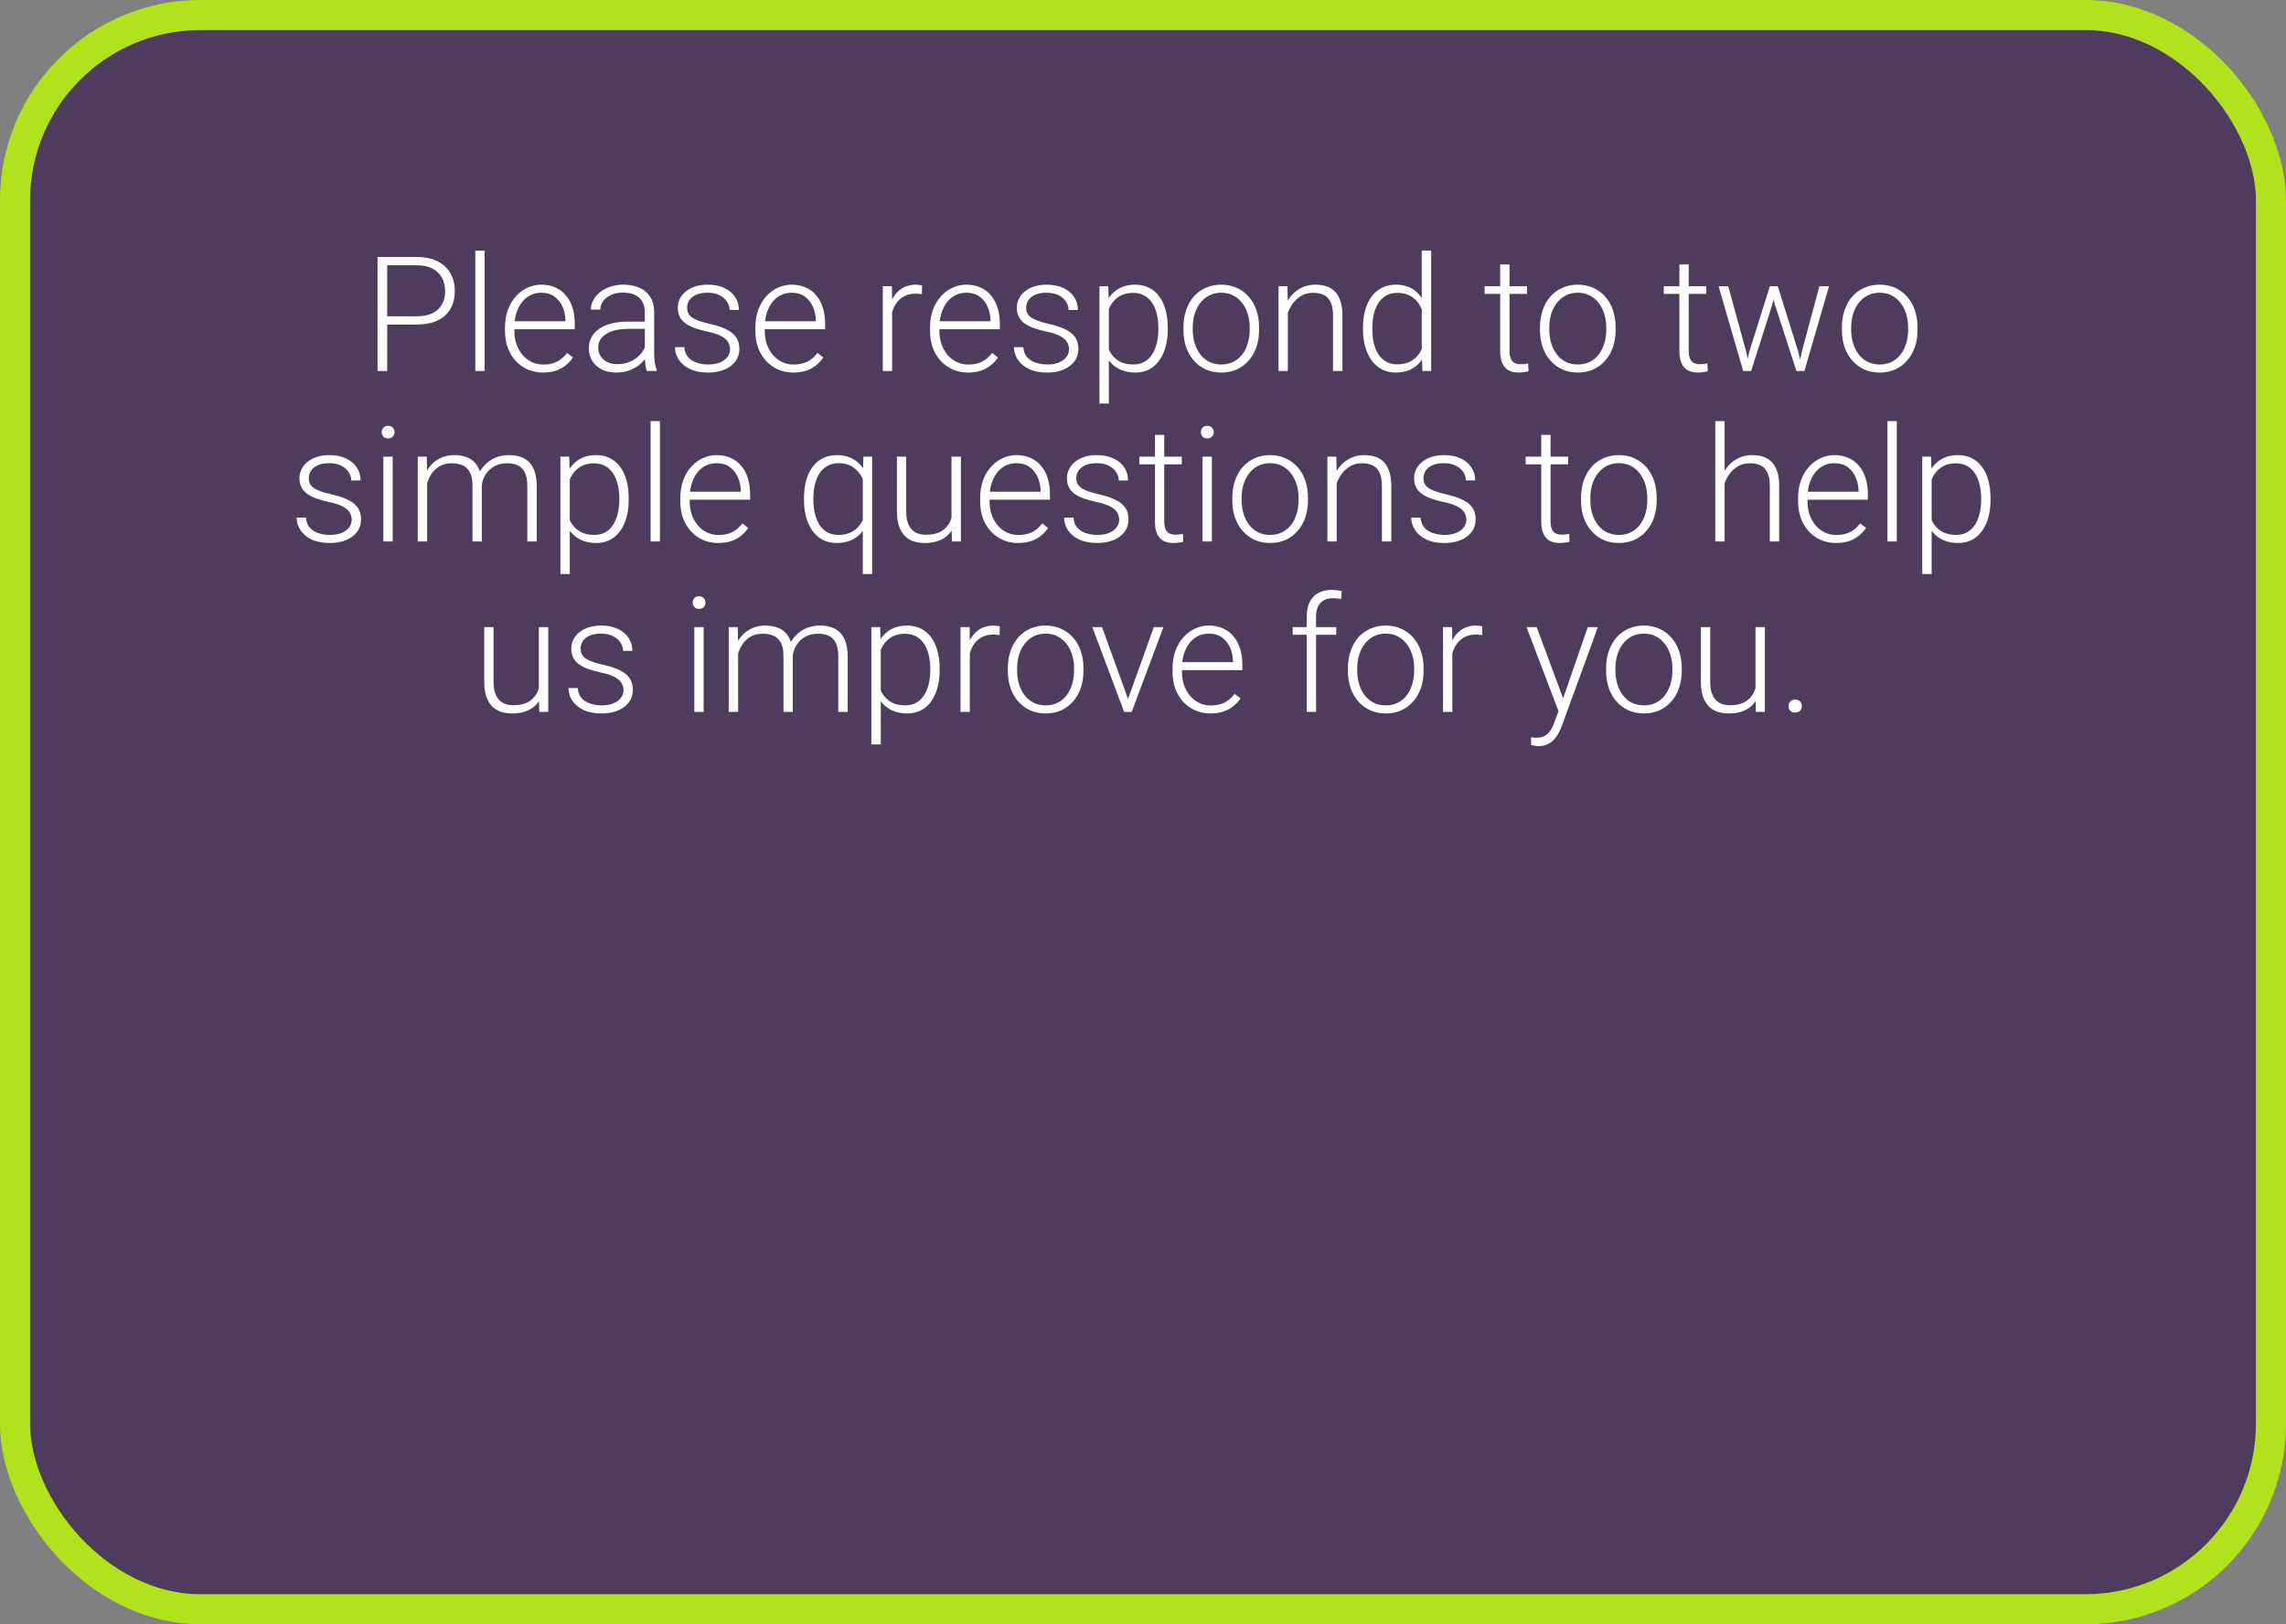 <svg width="228" height="162" viewBox="0 0 228 162" fill="none" xmlns="http://www.w3.org/2000/svg">
<rect x="0" y="0" width="228" height="162" fill="#808080" stroke="none"/>
<rect x="1.5" y="1.5" width="225" height="159" rx="18.5" fill="#3A2050" fill-opacity="0.7" stroke="#B0E31B" stroke-width="3"/>
<path d="M41.524 32.367H38.282V31.547H41.524C42.201 31.547 42.75 31.438 43.172 31.219C43.599 30.995 43.909 30.693 44.102 30.312C44.3 29.932 44.399 29.505 44.399 29.031C44.399 28.568 44.3 28.141 44.102 27.75C43.909 27.359 43.599 27.047 43.172 26.812C42.75 26.573 42.201 26.453 41.524 26.453H38.617V37H37.657V25.625H41.524C42.357 25.625 43.058 25.768 43.625 26.055C44.198 26.341 44.631 26.74 44.922 27.25C45.214 27.76 45.36 28.349 45.36 29.016C45.36 29.713 45.214 30.315 44.922 30.82C44.631 31.32 44.201 31.703 43.633 31.969C43.065 32.234 42.362 32.367 41.524 32.367ZM48.336 25V37H47.407V25H48.336ZM54.157 37.156C53.605 37.156 53.097 37.055 52.633 36.852C52.175 36.648 51.774 36.362 51.43 35.992C51.092 35.622 50.828 35.185 50.641 34.68C50.459 34.169 50.367 33.612 50.367 33.008V32.672C50.367 32.021 50.464 31.432 50.657 30.906C50.849 30.38 51.115 29.93 51.453 29.555C51.792 29.18 52.177 28.893 52.61 28.695C53.047 28.492 53.506 28.391 53.985 28.391C54.521 28.391 54.998 28.487 55.414 28.68C55.831 28.867 56.18 29.135 56.461 29.484C56.748 29.828 56.964 30.237 57.11 30.711C57.256 31.18 57.328 31.698 57.328 32.266V32.836H50.93V32.039H56.399V31.93C56.388 31.456 56.292 31.013 56.11 30.602C55.933 30.185 55.667 29.846 55.313 29.586C54.959 29.326 54.516 29.195 53.985 29.195C53.589 29.195 53.224 29.279 52.891 29.445C52.563 29.612 52.279 29.852 52.039 30.164C51.805 30.471 51.623 30.838 51.492 31.266C51.367 31.688 51.305 32.156 51.305 32.672V33.008C51.305 33.477 51.373 33.914 51.508 34.32C51.649 34.721 51.847 35.075 52.102 35.383C52.362 35.69 52.67 35.93 53.024 36.102C53.378 36.273 53.769 36.359 54.196 36.359C54.696 36.359 55.138 36.268 55.524 36.086C55.909 35.898 56.256 35.604 56.563 35.203L57.149 35.656C56.967 35.927 56.737 36.177 56.461 36.406C56.19 36.635 55.865 36.818 55.485 36.953C55.105 37.089 54.662 37.156 54.157 37.156ZM64.313 35.484V31.125C64.313 30.724 64.23 30.378 64.063 30.086C63.896 29.794 63.651 29.57 63.328 29.414C63.006 29.258 62.607 29.18 62.133 29.18C61.696 29.18 61.305 29.258 60.961 29.414C60.623 29.565 60.355 29.771 60.157 30.031C59.964 30.287 59.867 30.57 59.867 30.883L58.93 30.875C58.93 30.557 59.008 30.25 59.164 29.953C59.321 29.656 59.542 29.391 59.828 29.156C60.115 28.922 60.456 28.737 60.852 28.602C61.253 28.461 61.693 28.391 62.172 28.391C62.776 28.391 63.308 28.492 63.766 28.695C64.23 28.898 64.591 29.203 64.852 29.609C65.112 30.016 65.243 30.526 65.243 31.141V35.227C65.243 35.518 65.263 35.82 65.305 36.133C65.352 36.445 65.417 36.703 65.5 36.906V37H64.508C64.446 36.812 64.396 36.578 64.36 36.297C64.329 36.01 64.313 35.74 64.313 35.484ZM64.532 32.078L64.547 32.797H62.711C62.232 32.797 61.802 32.841 61.422 32.93C61.047 33.013 60.73 33.138 60.469 33.305C60.209 33.466 60.008 33.661 59.867 33.891C59.732 34.12 59.664 34.38 59.664 34.672C59.664 34.974 59.74 35.25 59.891 35.5C60.047 35.75 60.266 35.95 60.547 36.102C60.834 36.247 61.172 36.32 61.563 36.32C62.084 36.32 62.542 36.224 62.938 36.031C63.339 35.839 63.67 35.586 63.93 35.273C64.19 34.961 64.365 34.62 64.454 34.25L64.86 34.789C64.792 35.05 64.667 35.318 64.485 35.594C64.308 35.865 64.076 36.12 63.789 36.359C63.503 36.594 63.164 36.786 62.774 36.938C62.388 37.083 61.951 37.156 61.461 37.156C60.909 37.156 60.427 37.052 60.016 36.844C59.61 36.635 59.292 36.352 59.063 35.992C58.839 35.628 58.727 35.216 58.727 34.758C58.727 34.341 58.815 33.969 58.992 33.641C59.17 33.307 59.425 33.026 59.758 32.797C60.097 32.562 60.503 32.385 60.977 32.266C61.456 32.141 61.992 32.078 62.586 32.078H64.532ZM72.813 34.844C72.813 34.615 72.756 34.388 72.641 34.164C72.526 33.94 72.305 33.734 71.977 33.547C71.654 33.359 71.177 33.2 70.547 33.07C70.079 32.966 69.659 32.849 69.289 32.719C68.925 32.589 68.618 32.432 68.368 32.25C68.118 32.068 67.927 31.849 67.797 31.594C67.667 31.338 67.602 31.037 67.602 30.688C67.602 30.375 67.67 30.081 67.805 29.805C67.946 29.523 68.144 29.279 68.399 29.07C68.659 28.857 68.972 28.69 69.336 28.57C69.706 28.451 70.12 28.391 70.579 28.391C71.23 28.391 71.787 28.503 72.25 28.727C72.719 28.945 73.076 29.245 73.321 29.625C73.571 30.005 73.696 30.435 73.696 30.914H72.766C72.766 30.622 72.68 30.346 72.508 30.086C72.341 29.826 72.094 29.612 71.766 29.445C71.443 29.279 71.047 29.195 70.579 29.195C70.094 29.195 69.701 29.268 69.399 29.414C69.097 29.56 68.875 29.745 68.735 29.969C68.599 30.193 68.532 30.424 68.532 30.664C68.532 30.852 68.56 31.023 68.618 31.18C68.68 31.331 68.789 31.471 68.946 31.602C69.107 31.732 69.336 31.854 69.633 31.969C69.93 32.083 70.315 32.195 70.789 32.305C71.472 32.456 72.029 32.641 72.461 32.859C72.899 33.073 73.222 33.339 73.43 33.656C73.638 33.969 73.743 34.349 73.743 34.797C73.743 35.146 73.67 35.466 73.524 35.758C73.378 36.044 73.167 36.292 72.891 36.5C72.62 36.708 72.292 36.87 71.907 36.984C71.526 37.099 71.099 37.156 70.625 37.156C69.912 37.156 69.308 37.039 68.813 36.805C68.323 36.565 67.951 36.253 67.696 35.867C67.446 35.477 67.321 35.062 67.321 34.625H68.25C68.282 35.062 68.42 35.409 68.664 35.664C68.909 35.914 69.209 36.091 69.563 36.195C69.922 36.3 70.276 36.352 70.625 36.352C71.105 36.352 71.506 36.281 71.829 36.141C72.151 36 72.396 35.815 72.563 35.586C72.73 35.357 72.813 35.109 72.813 34.844ZM79.125 37.156C78.573 37.156 78.065 37.055 77.602 36.852C77.144 36.648 76.743 36.362 76.399 35.992C76.06 35.622 75.797 35.185 75.61 34.68C75.427 34.169 75.336 33.612 75.336 33.008V32.672C75.336 32.021 75.433 31.432 75.625 30.906C75.818 30.38 76.084 29.93 76.422 29.555C76.761 29.18 77.146 28.893 77.579 28.695C78.016 28.492 78.474 28.391 78.954 28.391C79.49 28.391 79.966 28.487 80.383 28.68C80.8 28.867 81.149 29.135 81.43 29.484C81.716 29.828 81.933 30.237 82.079 30.711C82.224 31.18 82.297 31.698 82.297 32.266V32.836H75.899V32.039H81.368V31.93C81.357 31.456 81.261 31.013 81.079 30.602C80.901 30.185 80.636 29.846 80.282 29.586C79.927 29.326 79.485 29.195 78.954 29.195C78.558 29.195 78.193 29.279 77.86 29.445C77.532 29.612 77.248 29.852 77.008 30.164C76.774 30.471 76.591 30.838 76.461 31.266C76.336 31.688 76.274 32.156 76.274 32.672V33.008C76.274 33.477 76.341 33.914 76.477 34.32C76.618 34.721 76.815 35.075 77.071 35.383C77.331 35.69 77.638 35.93 77.993 36.102C78.347 36.273 78.737 36.359 79.164 36.359C79.664 36.359 80.107 36.268 80.493 36.086C80.878 35.898 81.224 35.604 81.532 35.203L82.118 35.656C81.935 35.927 81.706 36.177 81.43 36.406C81.159 36.635 80.834 36.818 80.454 36.953C80.073 37.089 79.631 37.156 79.125 37.156ZM88.977 29.945V37H88.047V28.547H88.954L88.977 29.945ZM91.969 28.484L91.946 29.344C91.841 29.328 91.74 29.315 91.641 29.305C91.542 29.294 91.435 29.289 91.321 29.289C90.914 29.289 90.558 29.365 90.25 29.516C89.948 29.662 89.693 29.867 89.485 30.133C89.276 30.393 89.118 30.701 89.008 31.055C88.899 31.404 88.836 31.779 88.821 32.18L88.477 32.312C88.477 31.76 88.534 31.247 88.649 30.773C88.763 30.299 88.938 29.885 89.172 29.531C89.412 29.172 89.711 28.893 90.071 28.695C90.435 28.492 90.862 28.391 91.352 28.391C91.472 28.391 91.589 28.401 91.704 28.422C91.823 28.438 91.912 28.458 91.969 28.484ZM96.547 37.156C95.995 37.156 95.487 37.055 95.024 36.852C94.565 36.648 94.164 36.362 93.821 35.992C93.482 35.622 93.219 35.185 93.032 34.68C92.849 34.169 92.758 33.612 92.758 33.008V32.672C92.758 32.021 92.855 31.432 93.047 30.906C93.24 30.38 93.506 29.93 93.844 29.555C94.183 29.18 94.568 28.893 95 28.695C95.438 28.492 95.896 28.391 96.375 28.391C96.912 28.391 97.388 28.487 97.805 28.68C98.222 28.867 98.571 29.135 98.852 29.484C99.138 29.828 99.355 30.237 99.5 30.711C99.646 31.18 99.719 31.698 99.719 32.266V32.836H93.321V32.039H98.789V31.93C98.779 31.456 98.683 31.013 98.5 30.602C98.323 30.185 98.058 29.846 97.704 29.586C97.349 29.326 96.907 29.195 96.375 29.195C95.98 29.195 95.615 29.279 95.282 29.445C94.954 29.612 94.67 29.852 94.43 30.164C94.196 30.471 94.013 30.838 93.883 31.266C93.758 31.688 93.696 32.156 93.696 32.672V33.008C93.696 33.477 93.763 33.914 93.899 34.32C94.039 34.721 94.237 35.075 94.493 35.383C94.753 35.69 95.06 35.93 95.414 36.102C95.769 36.273 96.159 36.359 96.586 36.359C97.086 36.359 97.529 36.268 97.914 36.086C98.3 35.898 98.646 35.604 98.954 35.203L99.539 35.656C99.357 35.927 99.128 36.177 98.852 36.406C98.581 36.635 98.256 36.818 97.875 36.953C97.495 37.089 97.052 37.156 96.547 37.156ZM106.625 34.844C106.625 34.615 106.568 34.388 106.453 34.164C106.339 33.94 106.118 33.734 105.789 33.547C105.466 33.359 104.99 33.2 104.36 33.07C103.891 32.966 103.472 32.849 103.102 32.719C102.737 32.589 102.43 32.432 102.18 32.25C101.93 32.068 101.74 31.849 101.61 31.594C101.48 31.338 101.414 31.037 101.414 30.688C101.414 30.375 101.482 30.081 101.618 29.805C101.758 29.523 101.956 29.279 102.211 29.07C102.472 28.857 102.784 28.69 103.149 28.57C103.519 28.451 103.933 28.391 104.391 28.391C105.042 28.391 105.599 28.503 106.063 28.727C106.532 28.945 106.888 29.245 107.133 29.625C107.383 30.005 107.508 30.435 107.508 30.914H106.578C106.578 30.622 106.493 30.346 106.321 30.086C106.154 29.826 105.907 29.612 105.578 29.445C105.256 29.279 104.86 29.195 104.391 29.195C103.907 29.195 103.513 29.268 103.211 29.414C102.909 29.56 102.688 29.745 102.547 29.969C102.412 30.193 102.344 30.424 102.344 30.664C102.344 30.852 102.373 31.023 102.43 31.18C102.493 31.331 102.602 31.471 102.758 31.602C102.92 31.732 103.149 31.854 103.446 31.969C103.743 32.083 104.128 32.195 104.602 32.305C105.284 32.456 105.841 32.641 106.274 32.859C106.711 33.073 107.034 33.339 107.243 33.656C107.451 33.969 107.555 34.349 107.555 34.797C107.555 35.146 107.482 35.466 107.336 35.758C107.19 36.044 106.98 36.292 106.703 36.5C106.433 36.708 106.105 36.87 105.719 36.984C105.339 37.099 104.912 37.156 104.438 37.156C103.724 37.156 103.12 37.039 102.625 36.805C102.136 36.565 101.763 36.253 101.508 35.867C101.258 35.477 101.133 35.062 101.133 34.625H102.063C102.094 35.062 102.232 35.409 102.477 35.664C102.722 35.914 103.021 36.091 103.375 36.195C103.735 36.3 104.089 36.352 104.438 36.352C104.917 36.352 105.318 36.281 105.641 36.141C105.964 36 106.209 35.815 106.375 35.586C106.542 35.357 106.625 35.109 106.625 34.844ZM110.594 30.172V40.25H109.657V28.547H110.532L110.594 30.172ZM116.469 32.695V32.859C116.469 33.49 116.396 34.068 116.25 34.594C116.105 35.12 115.894 35.575 115.618 35.961C115.347 36.341 115.011 36.635 114.61 36.844C114.209 37.052 113.753 37.156 113.243 37.156C112.737 37.156 112.287 37.078 111.891 36.922C111.495 36.766 111.154 36.544 110.868 36.258C110.586 35.966 110.36 35.628 110.188 35.242C110.021 34.852 109.904 34.425 109.836 33.961V31.797C109.914 31.287 110.042 30.823 110.219 30.406C110.396 29.99 110.623 29.63 110.899 29.328C111.18 29.026 111.513 28.794 111.899 28.633C112.284 28.471 112.724 28.391 113.219 28.391C113.735 28.391 114.193 28.492 114.594 28.695C115 28.893 115.341 29.182 115.618 29.562C115.899 29.938 116.11 30.391 116.25 30.922C116.396 31.448 116.469 32.039 116.469 32.695ZM115.532 32.859V32.695C115.532 32.2 115.48 31.742 115.375 31.32C115.276 30.898 115.123 30.531 114.914 30.219C114.711 29.901 114.451 29.654 114.133 29.477C113.821 29.299 113.448 29.211 113.016 29.211C112.568 29.211 112.185 29.287 111.868 29.438C111.555 29.583 111.295 29.779 111.086 30.023C110.878 30.263 110.714 30.526 110.594 30.812C110.474 31.099 110.386 31.38 110.328 31.656V34.148C110.427 34.544 110.586 34.911 110.805 35.25C111.024 35.583 111.315 35.852 111.68 36.055C112.05 36.253 112.5 36.352 113.032 36.352C113.459 36.352 113.828 36.263 114.141 36.086C114.453 35.909 114.711 35.661 114.914 35.344C115.123 35.026 115.276 34.656 115.375 34.234C115.48 33.812 115.532 33.354 115.532 32.859ZM118.032 32.906V32.648C118.032 32.034 118.12 31.466 118.297 30.945C118.474 30.424 118.727 29.974 119.055 29.594C119.388 29.213 119.787 28.919 120.25 28.711C120.714 28.497 121.23 28.391 121.797 28.391C122.37 28.391 122.888 28.497 123.352 28.711C123.815 28.919 124.214 29.213 124.547 29.594C124.881 29.974 125.136 30.424 125.313 30.945C125.49 31.466 125.578 32.034 125.578 32.648V32.906C125.578 33.521 125.49 34.089 125.313 34.609C125.136 35.125 124.881 35.573 124.547 35.953C124.219 36.333 123.823 36.63 123.36 36.844C122.896 37.052 122.381 37.156 121.813 37.156C121.24 37.156 120.722 37.052 120.258 36.844C119.795 36.63 119.396 36.333 119.063 35.953C118.73 35.573 118.474 35.125 118.297 34.609C118.12 34.089 118.032 33.521 118.032 32.906ZM118.961 32.648V32.906C118.961 33.37 119.024 33.81 119.149 34.227C119.274 34.638 119.456 35.005 119.696 35.328C119.935 35.646 120.232 35.896 120.586 36.078C120.94 36.26 121.349 36.352 121.813 36.352C122.271 36.352 122.675 36.26 123.024 36.078C123.378 35.896 123.675 35.646 123.914 35.328C124.154 35.005 124.334 34.638 124.453 34.227C124.578 33.81 124.641 33.37 124.641 32.906V32.648C124.641 32.19 124.578 31.755 124.453 31.344C124.334 30.932 124.151 30.565 123.907 30.242C123.667 29.919 123.37 29.664 123.016 29.477C122.662 29.289 122.256 29.195 121.797 29.195C121.339 29.195 120.933 29.289 120.578 29.477C120.23 29.664 119.933 29.919 119.688 30.242C119.448 30.565 119.266 30.932 119.141 31.344C119.021 31.755 118.961 32.19 118.961 32.648ZM128.446 30.352V37H127.516V28.547H128.407L128.446 30.352ZM128.235 32.25L127.821 32.016C127.852 31.516 127.953 31.047 128.125 30.609C128.297 30.172 128.529 29.787 128.821 29.453C129.118 29.12 129.464 28.859 129.86 28.672C130.261 28.484 130.703 28.391 131.188 28.391C131.61 28.391 131.987 28.448 132.321 28.562C132.654 28.677 132.938 28.859 133.172 29.109C133.407 29.359 133.584 29.68 133.703 30.07C133.828 30.461 133.891 30.938 133.891 31.5V37H132.953V31.492C132.953 30.909 132.873 30.453 132.711 30.125C132.55 29.792 132.321 29.555 132.024 29.414C131.727 29.273 131.375 29.203 130.969 29.203C130.521 29.203 130.128 29.302 129.789 29.5C129.456 29.693 129.175 29.945 128.946 30.258C128.722 30.565 128.55 30.896 128.43 31.25C128.31 31.599 128.245 31.932 128.235 32.25ZM141.805 35.359V25H142.743V37H141.868L141.805 35.359ZM135.938 32.859V32.695C135.938 32.039 136.013 31.448 136.164 30.922C136.315 30.391 136.532 29.938 136.813 29.562C137.099 29.182 137.443 28.893 137.844 28.695C138.245 28.492 138.698 28.391 139.203 28.391C139.698 28.391 140.136 28.471 140.516 28.633C140.896 28.794 141.222 29.026 141.493 29.328C141.769 29.63 141.99 29.99 142.157 30.406C142.328 30.823 142.453 31.287 142.532 31.797V33.883C142.469 34.362 142.355 34.802 142.188 35.203C142.021 35.599 141.8 35.945 141.524 36.242C141.248 36.534 140.914 36.76 140.524 36.922C140.138 37.078 139.693 37.156 139.188 37.156C138.688 37.156 138.237 37.052 137.836 36.844C137.435 36.635 137.094 36.341 136.813 35.961C136.532 35.575 136.315 35.12 136.164 34.594C136.013 34.068 135.938 33.49 135.938 32.859ZM136.875 32.695V32.859C136.875 33.354 136.925 33.812 137.024 34.234C137.123 34.656 137.274 35.023 137.477 35.336C137.68 35.648 137.938 35.893 138.25 36.07C138.563 36.247 138.933 36.336 139.36 36.336C139.896 36.336 140.347 36.234 140.711 36.031C141.076 35.823 141.368 35.55 141.586 35.211C141.805 34.867 141.964 34.492 142.063 34.086V31.656C142 31.38 141.909 31.099 141.789 30.812C141.67 30.526 141.506 30.263 141.297 30.023C141.094 29.779 140.834 29.583 140.516 29.438C140.203 29.287 139.823 29.211 139.375 29.211C138.943 29.211 138.571 29.299 138.258 29.477C137.946 29.654 137.685 29.901 137.477 30.219C137.274 30.531 137.123 30.898 137.024 31.32C136.925 31.742 136.875 32.2 136.875 32.695ZM152.305 28.547V29.312H148.071V28.547H152.305ZM149.625 26.375H150.555V34.945C150.555 35.336 150.607 35.63 150.711 35.828C150.815 36.026 150.951 36.159 151.118 36.227C151.284 36.294 151.464 36.328 151.657 36.328C151.797 36.328 151.933 36.32 152.063 36.305C152.193 36.284 152.31 36.263 152.414 36.242L152.453 37.031C152.339 37.068 152.19 37.096 152.008 37.117C151.826 37.143 151.644 37.156 151.461 37.156C151.102 37.156 150.784 37.091 150.508 36.961C150.232 36.825 150.016 36.596 149.86 36.273C149.703 35.945 149.625 35.5 149.625 34.938V26.375ZM153.594 32.906V32.648C153.594 32.034 153.683 31.466 153.86 30.945C154.037 30.424 154.289 29.974 154.618 29.594C154.951 29.213 155.349 28.919 155.813 28.711C156.276 28.497 156.792 28.391 157.36 28.391C157.933 28.391 158.451 28.497 158.914 28.711C159.378 28.919 159.776 29.213 160.11 29.594C160.443 29.974 160.698 30.424 160.875 30.945C161.052 31.466 161.141 32.034 161.141 32.648V32.906C161.141 33.521 161.052 34.089 160.875 34.609C160.698 35.125 160.443 35.573 160.11 35.953C159.782 36.333 159.386 36.63 158.922 36.844C158.459 37.052 157.943 37.156 157.375 37.156C156.802 37.156 156.284 37.052 155.821 36.844C155.357 36.63 154.959 36.333 154.625 35.953C154.292 35.573 154.037 35.125 153.86 34.609C153.683 34.089 153.594 33.521 153.594 32.906ZM154.524 32.648V32.906C154.524 33.37 154.586 33.81 154.711 34.227C154.836 34.638 155.019 35.005 155.258 35.328C155.498 35.646 155.795 35.896 156.149 36.078C156.503 36.26 156.912 36.352 157.375 36.352C157.834 36.352 158.237 36.26 158.586 36.078C158.94 35.896 159.237 35.646 159.477 35.328C159.716 35.005 159.896 34.638 160.016 34.227C160.141 33.81 160.203 33.37 160.203 32.906V32.648C160.203 32.19 160.141 31.755 160.016 31.344C159.896 30.932 159.714 30.565 159.469 30.242C159.23 29.919 158.933 29.664 158.578 29.477C158.224 29.289 157.818 29.195 157.36 29.195C156.901 29.195 156.495 29.289 156.141 29.477C155.792 29.664 155.495 29.919 155.25 30.242C155.011 30.565 154.828 30.932 154.703 31.344C154.584 31.755 154.524 32.19 154.524 32.648ZM170.18 28.547V29.312H165.946V28.547H170.18ZM167.5 26.375H168.43V34.945C168.43 35.336 168.482 35.63 168.586 35.828C168.69 36.026 168.826 36.159 168.993 36.227C169.159 36.294 169.339 36.328 169.532 36.328C169.672 36.328 169.808 36.32 169.938 36.305C170.068 36.284 170.185 36.263 170.289 36.242L170.328 37.031C170.214 37.068 170.065 37.096 169.883 37.117C169.701 37.143 169.519 37.156 169.336 37.156C168.977 37.156 168.659 37.091 168.383 36.961C168.107 36.825 167.891 36.596 167.735 36.273C167.578 35.945 167.5 35.5 167.5 34.938V26.375ZM174.485 35.023L176.524 28.547H177.18L176.789 30.289L174.657 37H174L174.485 35.023ZM172.368 28.547L174.157 35.062L174.539 37H173.86L171.407 28.547H172.368ZM179.719 35.039L181.461 28.547H182.422L179.969 37H179.297L179.719 35.039ZM177.313 28.547L179.321 34.969L179.828 37H179.172L176.993 30.281L176.625 28.547H177.313ZM183.703 32.906V32.648C183.703 32.034 183.792 31.466 183.969 30.945C184.146 30.424 184.399 29.974 184.727 29.594C185.06 29.213 185.459 28.919 185.922 28.711C186.386 28.497 186.901 28.391 187.469 28.391C188.042 28.391 188.56 28.497 189.024 28.711C189.487 28.919 189.886 29.213 190.219 29.594C190.552 29.974 190.808 30.424 190.985 30.945C191.162 31.466 191.25 32.034 191.25 32.648V32.906C191.25 33.521 191.162 34.089 190.985 34.609C190.808 35.125 190.552 35.573 190.219 35.953C189.891 36.333 189.495 36.63 189.032 36.844C188.568 37.052 188.052 37.156 187.485 37.156C186.912 37.156 186.394 37.052 185.93 36.844C185.466 36.63 185.068 36.333 184.735 35.953C184.401 35.573 184.146 35.125 183.969 34.609C183.792 34.089 183.703 33.521 183.703 32.906ZM184.633 32.648V32.906C184.633 33.37 184.696 33.81 184.821 34.227C184.946 34.638 185.128 35.005 185.368 35.328C185.607 35.646 185.904 35.896 186.258 36.078C186.612 36.26 187.021 36.352 187.485 36.352C187.943 36.352 188.347 36.26 188.696 36.078C189.05 35.896 189.347 35.646 189.586 35.328C189.826 35.005 190.006 34.638 190.125 34.227C190.25 33.81 190.313 33.37 190.313 32.906V32.648C190.313 32.19 190.25 31.755 190.125 31.344C190.006 30.932 189.823 30.565 189.578 30.242C189.339 29.919 189.042 29.664 188.688 29.477C188.334 29.289 187.927 29.195 187.469 29.195C187.011 29.195 186.605 29.289 186.25 29.477C185.901 29.664 185.605 29.919 185.36 30.242C185.12 30.565 184.938 30.932 184.813 31.344C184.693 31.755 184.633 32.19 184.633 32.648ZM35.078 51.844C35.078 51.615 35.021 51.388 34.907 51.164C34.792 50.94 34.571 50.734 34.242 50.547C33.92 50.359 33.443 50.2 32.813 50.07C32.344 49.966 31.925 49.849 31.555 49.719C31.19 49.589 30.883 49.432 30.633 49.25C30.383 49.068 30.193 48.849 30.063 48.594C29.933 48.339 29.867 48.036 29.867 47.688C29.867 47.375 29.935 47.081 30.071 46.805C30.211 46.523 30.409 46.279 30.664 46.07C30.925 45.857 31.237 45.69 31.602 45.57C31.972 45.45 32.386 45.391 32.844 45.391C33.495 45.391 34.052 45.503 34.516 45.727C34.985 45.945 35.342 46.245 35.586 46.625C35.836 47.005 35.961 47.435 35.961 47.914H35.032C35.032 47.622 34.946 47.346 34.774 47.086C34.607 46.825 34.36 46.612 34.032 46.445C33.709 46.279 33.313 46.195 32.844 46.195C32.36 46.195 31.966 46.268 31.664 46.414C31.362 46.56 31.141 46.745 31 46.969C30.865 47.193 30.797 47.425 30.797 47.664C30.797 47.852 30.826 48.023 30.883 48.18C30.946 48.331 31.055 48.471 31.211 48.602C31.373 48.732 31.602 48.854 31.899 48.969C32.196 49.083 32.581 49.195 33.055 49.305C33.737 49.456 34.295 49.641 34.727 49.859C35.164 50.073 35.487 50.339 35.696 50.656C35.904 50.969 36.008 51.349 36.008 51.797C36.008 52.146 35.935 52.466 35.789 52.758C35.644 53.044 35.433 53.292 35.157 53.5C34.886 53.708 34.558 53.87 34.172 53.984C33.792 54.099 33.365 54.156 32.891 54.156C32.177 54.156 31.573 54.039 31.078 53.805C30.589 53.565 30.216 53.253 29.961 52.867C29.711 52.477 29.586 52.062 29.586 51.625H30.516C30.547 52.062 30.685 52.409 30.93 52.664C31.175 52.914 31.474 53.091 31.828 53.195C32.188 53.3 32.542 53.352 32.891 53.352C33.37 53.352 33.771 53.281 34.094 53.141C34.417 53 34.662 52.815 34.828 52.586C34.995 52.357 35.078 52.109 35.078 51.844ZM39.164 45.547V54H38.235V45.547H39.164ZM38.071 43.102C38.071 42.925 38.125 42.776 38.235 42.656C38.349 42.531 38.506 42.469 38.703 42.469C38.901 42.469 39.058 42.531 39.172 42.656C39.292 42.776 39.352 42.925 39.352 43.102C39.352 43.273 39.292 43.422 39.172 43.547C39.058 43.667 38.901 43.727 38.703 43.727C38.506 43.727 38.349 43.667 38.235 43.547C38.125 43.422 38.071 43.273 38.071 43.102ZM42.602 47.297V54H41.664V45.547H42.563L42.602 47.297ZM42.43 49.25L41.977 49.016C42.008 48.516 42.102 48.047 42.258 47.609C42.42 47.172 42.644 46.786 42.93 46.453C43.217 46.12 43.56 45.859 43.961 45.672C44.362 45.484 44.818 45.391 45.328 45.391C45.74 45.391 46.112 45.448 46.446 45.562C46.784 45.672 47.071 45.846 47.305 46.086C47.545 46.32 47.73 46.628 47.86 47.008C47.99 47.388 48.055 47.844 48.055 48.375V54H47.125V48.406C47.125 47.844 47.037 47.404 46.86 47.086C46.688 46.768 46.446 46.542 46.133 46.406C45.826 46.271 45.469 46.203 45.063 46.203C44.584 46.203 44.177 46.302 43.844 46.5C43.516 46.693 43.248 46.945 43.039 47.258C42.836 47.565 42.685 47.896 42.586 48.25C42.487 48.599 42.435 48.932 42.43 49.25ZM48.047 48.516L47.422 48.531C47.448 48.12 47.542 47.727 47.703 47.352C47.87 46.977 48.097 46.643 48.383 46.352C48.67 46.055 49.011 45.82 49.407 45.648C49.808 45.477 50.258 45.391 50.758 45.391C51.196 45.391 51.586 45.45 51.93 45.57C52.274 45.685 52.563 45.87 52.797 46.125C53.037 46.375 53.219 46.695 53.344 47.086C53.469 47.477 53.532 47.945 53.532 48.492V54H52.594V48.484C52.594 47.885 52.506 47.422 52.328 47.094C52.157 46.76 51.917 46.529 51.61 46.398C51.302 46.268 50.943 46.203 50.532 46.203C50.125 46.208 49.769 46.284 49.461 46.43C49.154 46.57 48.896 46.758 48.688 46.992C48.485 47.221 48.328 47.469 48.219 47.734C48.115 48 48.058 48.26 48.047 48.516ZM56.828 47.172V57.25H55.891V45.547H56.766L56.828 47.172ZM62.703 49.695V49.859C62.703 50.49 62.631 51.068 62.485 51.594C62.339 52.12 62.128 52.575 61.852 52.961C61.581 53.341 61.245 53.635 60.844 53.844C60.443 54.052 59.987 54.156 59.477 54.156C58.972 54.156 58.521 54.078 58.125 53.922C57.73 53.766 57.388 53.544 57.102 53.258C56.821 52.966 56.594 52.628 56.422 52.242C56.256 51.852 56.138 51.425 56.071 50.961V48.797C56.149 48.286 56.276 47.823 56.453 47.406C56.631 46.99 56.857 46.63 57.133 46.328C57.414 46.026 57.748 45.794 58.133 45.633C58.519 45.471 58.959 45.391 59.453 45.391C59.969 45.391 60.427 45.492 60.828 45.695C61.235 45.893 61.576 46.182 61.852 46.562C62.133 46.938 62.344 47.391 62.485 47.922C62.631 48.448 62.703 49.039 62.703 49.695ZM61.766 49.859V49.695C61.766 49.2 61.714 48.742 61.61 48.32C61.511 47.898 61.357 47.531 61.149 47.219C60.946 46.901 60.685 46.654 60.367 46.477C60.055 46.3 59.683 46.211 59.25 46.211C58.802 46.211 58.42 46.286 58.102 46.438C57.789 46.583 57.529 46.779 57.321 47.023C57.112 47.263 56.948 47.526 56.828 47.812C56.709 48.099 56.62 48.38 56.563 48.656V51.148C56.662 51.544 56.821 51.911 57.039 52.25C57.258 52.583 57.55 52.852 57.914 53.055C58.284 53.253 58.735 53.352 59.266 53.352C59.693 53.352 60.063 53.263 60.375 53.086C60.688 52.909 60.946 52.661 61.149 52.344C61.357 52.026 61.511 51.656 61.61 51.234C61.714 50.812 61.766 50.354 61.766 49.859ZM65.821 42V54H64.891V42H65.821ZM71.641 54.156C71.089 54.156 70.581 54.055 70.118 53.852C69.659 53.648 69.258 53.362 68.914 52.992C68.576 52.622 68.313 52.185 68.125 51.68C67.943 51.169 67.852 50.612 67.852 50.008V49.672C67.852 49.021 67.948 48.432 68.141 47.906C68.334 47.38 68.599 46.93 68.938 46.555C69.276 46.18 69.662 45.893 70.094 45.695C70.532 45.492 70.99 45.391 71.469 45.391C72.006 45.391 72.482 45.487 72.899 45.68C73.315 45.867 73.664 46.135 73.946 46.484C74.232 46.828 74.448 47.237 74.594 47.711C74.74 48.18 74.813 48.698 74.813 49.266V49.836H68.414V49.039H73.883V48.93C73.873 48.456 73.776 48.013 73.594 47.602C73.417 47.185 73.151 46.846 72.797 46.586C72.443 46.325 72 46.195 71.469 46.195C71.073 46.195 70.709 46.279 70.375 46.445C70.047 46.612 69.763 46.852 69.524 47.164C69.289 47.471 69.107 47.839 68.977 48.266C68.852 48.688 68.789 49.156 68.789 49.672V50.008C68.789 50.477 68.857 50.914 68.993 51.32C69.133 51.721 69.331 52.075 69.586 52.383C69.847 52.69 70.154 52.93 70.508 53.102C70.862 53.273 71.253 53.359 71.68 53.359C72.18 53.359 72.623 53.268 73.008 53.086C73.394 52.898 73.74 52.604 74.047 52.203L74.633 52.656C74.451 52.927 74.222 53.177 73.946 53.406C73.675 53.635 73.349 53.818 72.969 53.953C72.589 54.089 72.146 54.156 71.641 54.156ZM86.055 57.25V47.172L86.118 45.547H86.985V57.25H86.055ZM80.188 49.859V49.695C80.188 49.039 80.261 48.448 80.407 47.922C80.552 47.391 80.766 46.938 81.047 46.562C81.334 46.182 81.677 45.893 82.079 45.695C82.485 45.492 82.946 45.391 83.461 45.391C83.956 45.391 84.396 45.471 84.782 45.633C85.167 45.794 85.498 46.026 85.774 46.328C86.055 46.63 86.282 46.99 86.454 47.406C86.625 47.823 86.75 48.286 86.829 48.797V50.883C86.766 51.362 86.649 51.802 86.477 52.203C86.31 52.599 86.086 52.945 85.805 53.242C85.524 53.534 85.185 53.76 84.789 53.922C84.399 54.078 83.951 54.156 83.446 54.156C82.935 54.156 82.477 54.052 82.071 53.844C81.67 53.635 81.329 53.341 81.047 52.961C80.771 52.575 80.558 52.12 80.407 51.594C80.261 51.068 80.188 50.49 80.188 49.859ZM81.125 49.695V49.859C81.125 50.354 81.175 50.812 81.274 51.234C81.378 51.656 81.532 52.026 81.735 52.344C81.938 52.661 82.196 52.909 82.508 53.086C82.826 53.263 83.196 53.352 83.618 53.352C84.154 53.352 84.607 53.247 84.977 53.039C85.347 52.831 85.641 52.555 85.86 52.211C86.084 51.867 86.245 51.492 86.344 51.086V48.656C86.292 48.391 86.204 48.115 86.079 47.828C85.954 47.542 85.784 47.276 85.571 47.031C85.362 46.781 85.099 46.581 84.782 46.43C84.464 46.273 84.081 46.195 83.633 46.195C83.206 46.195 82.834 46.286 82.516 46.469C82.204 46.646 81.943 46.893 81.735 47.211C81.532 47.529 81.378 47.898 81.274 48.32C81.175 48.742 81.125 49.2 81.125 49.695ZM94.899 52.047V45.547H95.836V54H94.938L94.899 52.047ZM95.071 50.484L95.555 50.469C95.555 51 95.493 51.49 95.368 51.938C95.243 52.385 95.047 52.776 94.782 53.109C94.516 53.443 94.172 53.7 93.75 53.883C93.329 54.065 92.821 54.156 92.227 54.156C91.815 54.156 91.438 54.099 91.094 53.984C90.756 53.865 90.464 53.677 90.219 53.422C89.974 53.167 89.784 52.836 89.649 52.43C89.519 52.023 89.454 51.531 89.454 50.953V45.547H90.383V50.969C90.383 51.422 90.433 51.8 90.532 52.102C90.636 52.404 90.776 52.646 90.954 52.828C91.136 53.01 91.344 53.141 91.579 53.219C91.813 53.297 92.065 53.336 92.336 53.336C93.024 53.336 93.565 53.203 93.961 52.938C94.362 52.672 94.646 52.323 94.813 51.891C94.985 51.453 95.071 50.984 95.071 50.484ZM101.547 54.156C100.995 54.156 100.487 54.055 100.024 53.852C99.565 53.648 99.164 53.362 98.821 52.992C98.482 52.622 98.219 52.185 98.032 51.68C97.849 51.169 97.758 50.612 97.758 50.008V49.672C97.758 49.021 97.855 48.432 98.047 47.906C98.24 47.38 98.506 46.93 98.844 46.555C99.183 46.18 99.568 45.893 100 45.695C100.438 45.492 100.896 45.391 101.375 45.391C101.912 45.391 102.388 45.487 102.805 45.68C103.222 45.867 103.571 46.135 103.852 46.484C104.138 46.828 104.355 47.237 104.5 47.711C104.646 48.18 104.719 48.698 104.719 49.266V49.836H98.321V49.039H103.789V48.93C103.779 48.456 103.683 48.013 103.5 47.602C103.323 47.185 103.058 46.846 102.703 46.586C102.349 46.325 101.907 46.195 101.375 46.195C100.98 46.195 100.615 46.279 100.282 46.445C99.954 46.612 99.67 46.852 99.43 47.164C99.196 47.471 99.013 47.839 98.883 48.266C98.758 48.688 98.696 49.156 98.696 49.672V50.008C98.696 50.477 98.763 50.914 98.899 51.32C99.039 51.721 99.237 52.075 99.493 52.383C99.753 52.69 100.06 52.93 100.414 53.102C100.769 53.273 101.159 53.359 101.586 53.359C102.086 53.359 102.529 53.268 102.914 53.086C103.3 52.898 103.646 52.604 103.953 52.203L104.539 52.656C104.357 52.927 104.128 53.177 103.852 53.406C103.581 53.635 103.256 53.818 102.875 53.953C102.495 54.089 102.052 54.156 101.547 54.156ZM111.625 51.844C111.625 51.615 111.568 51.388 111.453 51.164C111.339 50.94 111.118 50.734 110.789 50.547C110.466 50.359 109.99 50.2 109.36 50.07C108.891 49.966 108.472 49.849 108.102 49.719C107.737 49.589 107.43 49.432 107.18 49.25C106.93 49.068 106.74 48.849 106.61 48.594C106.48 48.339 106.414 48.036 106.414 47.688C106.414 47.375 106.482 47.081 106.618 46.805C106.758 46.523 106.956 46.279 107.211 46.07C107.472 45.857 107.784 45.69 108.149 45.57C108.519 45.45 108.933 45.391 109.391 45.391C110.042 45.391 110.599 45.503 111.063 45.727C111.532 45.945 111.888 46.245 112.133 46.625C112.383 47.005 112.508 47.435 112.508 47.914H111.578C111.578 47.622 111.493 47.346 111.321 47.086C111.154 46.825 110.907 46.612 110.578 46.445C110.256 46.279 109.86 46.195 109.391 46.195C108.907 46.195 108.513 46.268 108.211 46.414C107.909 46.56 107.688 46.745 107.547 46.969C107.412 47.193 107.344 47.425 107.344 47.664C107.344 47.852 107.373 48.023 107.43 48.18C107.493 48.331 107.602 48.471 107.758 48.602C107.92 48.732 108.149 48.854 108.446 48.969C108.743 49.083 109.128 49.195 109.602 49.305C110.284 49.456 110.841 49.641 111.274 49.859C111.711 50.073 112.034 50.339 112.243 50.656C112.451 50.969 112.555 51.349 112.555 51.797C112.555 52.146 112.482 52.466 112.336 52.758C112.19 53.044 111.98 53.292 111.703 53.5C111.433 53.708 111.105 53.87 110.719 53.984C110.339 54.099 109.912 54.156 109.438 54.156C108.724 54.156 108.12 54.039 107.625 53.805C107.136 53.565 106.763 53.253 106.508 52.867C106.258 52.477 106.133 52.062 106.133 51.625H107.063C107.094 52.062 107.232 52.409 107.477 52.664C107.722 52.914 108.021 53.091 108.375 53.195C108.735 53.3 109.089 53.352 109.438 53.352C109.917 53.352 110.318 53.281 110.641 53.141C110.964 53 111.209 52.815 111.375 52.586C111.542 52.357 111.625 52.109 111.625 51.844ZM117.868 45.547V46.312H113.633V45.547H117.868ZM115.188 43.375H116.118V51.945C116.118 52.336 116.17 52.63 116.274 52.828C116.378 53.026 116.513 53.159 116.68 53.227C116.847 53.294 117.026 53.328 117.219 53.328C117.36 53.328 117.495 53.32 117.625 53.305C117.756 53.284 117.873 53.263 117.977 53.242L118.016 54.031C117.901 54.068 117.753 54.096 117.571 54.117C117.388 54.143 117.206 54.156 117.024 54.156C116.664 54.156 116.347 54.091 116.071 53.961C115.795 53.825 115.578 53.596 115.422 53.273C115.266 52.945 115.188 52.5 115.188 51.938V43.375ZM120.868 45.547V54H119.938V45.547H120.868ZM119.774 43.102C119.774 42.925 119.828 42.776 119.938 42.656C120.052 42.531 120.209 42.469 120.407 42.469C120.605 42.469 120.761 42.531 120.875 42.656C120.995 42.776 121.055 42.925 121.055 43.102C121.055 43.273 120.995 43.422 120.875 43.547C120.761 43.667 120.605 43.727 120.407 43.727C120.209 43.727 120.052 43.667 119.938 43.547C119.828 43.422 119.774 43.273 119.774 43.102ZM122.907 49.906V49.648C122.907 49.034 122.995 48.466 123.172 47.945C123.349 47.425 123.602 46.974 123.93 46.594C124.263 46.214 124.662 45.919 125.125 45.711C125.589 45.497 126.105 45.391 126.672 45.391C127.245 45.391 127.763 45.497 128.227 45.711C128.69 45.919 129.089 46.214 129.422 46.594C129.756 46.974 130.011 47.425 130.188 47.945C130.365 48.466 130.453 49.034 130.453 49.648V49.906C130.453 50.521 130.365 51.089 130.188 51.609C130.011 52.125 129.756 52.573 129.422 52.953C129.094 53.333 128.698 53.63 128.235 53.844C127.771 54.052 127.256 54.156 126.688 54.156C126.115 54.156 125.597 54.052 125.133 53.844C124.67 53.63 124.271 53.333 123.938 52.953C123.605 52.573 123.349 52.125 123.172 51.609C122.995 51.089 122.907 50.521 122.907 49.906ZM123.836 49.648V49.906C123.836 50.37 123.899 50.81 124.024 51.227C124.149 51.638 124.331 52.005 124.571 52.328C124.81 52.646 125.107 52.896 125.461 53.078C125.815 53.26 126.224 53.352 126.688 53.352C127.146 53.352 127.55 53.26 127.899 53.078C128.253 52.896 128.55 52.646 128.789 52.328C129.029 52.005 129.209 51.638 129.328 51.227C129.453 50.81 129.516 50.37 129.516 49.906V49.648C129.516 49.19 129.453 48.755 129.328 48.344C129.209 47.932 129.026 47.565 128.782 47.242C128.542 46.919 128.245 46.664 127.891 46.477C127.537 46.289 127.131 46.195 126.672 46.195C126.214 46.195 125.808 46.289 125.453 46.477C125.105 46.664 124.808 46.919 124.563 47.242C124.323 47.565 124.141 47.932 124.016 48.344C123.896 48.755 123.836 49.19 123.836 49.648ZM133.321 47.352V54H132.391V45.547H133.282L133.321 47.352ZM133.11 49.25L132.696 49.016C132.727 48.516 132.828 48.047 133 47.609C133.172 47.172 133.404 46.786 133.696 46.453C133.993 46.12 134.339 45.859 134.735 45.672C135.136 45.484 135.578 45.391 136.063 45.391C136.485 45.391 136.862 45.448 137.196 45.562C137.529 45.677 137.813 45.859 138.047 46.109C138.282 46.359 138.459 46.68 138.578 47.07C138.703 47.461 138.766 47.938 138.766 48.5V54H137.828V48.492C137.828 47.909 137.748 47.453 137.586 47.125C137.425 46.792 137.196 46.555 136.899 46.414C136.602 46.273 136.25 46.203 135.844 46.203C135.396 46.203 135.003 46.302 134.664 46.5C134.331 46.693 134.05 46.945 133.821 47.258C133.597 47.565 133.425 47.896 133.305 48.25C133.185 48.599 133.12 48.932 133.11 49.25ZM146.25 51.844C146.25 51.615 146.193 51.388 146.078 51.164C145.964 50.94 145.743 50.734 145.414 50.547C145.091 50.359 144.615 50.2 143.985 50.07C143.516 49.966 143.097 49.849 142.727 49.719C142.362 49.589 142.055 49.432 141.805 49.25C141.555 49.068 141.365 48.849 141.235 48.594C141.105 48.339 141.039 48.036 141.039 47.688C141.039 47.375 141.107 47.081 141.243 46.805C141.383 46.523 141.581 46.279 141.836 46.07C142.097 45.857 142.409 45.69 142.774 45.57C143.144 45.45 143.558 45.391 144.016 45.391C144.667 45.391 145.224 45.503 145.688 45.727C146.157 45.945 146.513 46.245 146.758 46.625C147.008 47.005 147.133 47.435 147.133 47.914H146.203C146.203 47.622 146.118 47.346 145.946 47.086C145.779 46.825 145.532 46.612 145.203 46.445C144.881 46.279 144.485 46.195 144.016 46.195C143.532 46.195 143.138 46.268 142.836 46.414C142.534 46.56 142.313 46.745 142.172 46.969C142.037 47.193 141.969 47.425 141.969 47.664C141.969 47.852 141.998 48.023 142.055 48.18C142.118 48.331 142.227 48.471 142.383 48.602C142.545 48.732 142.774 48.854 143.071 48.969C143.368 49.083 143.753 49.195 144.227 49.305C144.909 49.456 145.466 49.641 145.899 49.859C146.336 50.073 146.659 50.339 146.868 50.656C147.076 50.969 147.18 51.349 147.18 51.797C147.18 52.146 147.107 52.466 146.961 52.758C146.815 53.044 146.605 53.292 146.328 53.5C146.058 53.708 145.73 53.87 145.344 53.984C144.964 54.099 144.537 54.156 144.063 54.156C143.349 54.156 142.745 54.039 142.25 53.805C141.761 53.565 141.388 53.253 141.133 52.867C140.883 52.477 140.758 52.062 140.758 51.625H141.688C141.719 52.062 141.857 52.409 142.102 52.664C142.347 52.914 142.646 53.091 143 53.195C143.36 53.3 143.714 53.352 144.063 53.352C144.542 53.352 144.943 53.281 145.266 53.141C145.589 53 145.834 52.815 146 52.586C146.167 52.357 146.25 52.109 146.25 51.844ZM156.399 45.547V46.312H152.164V45.547H156.399ZM153.719 43.375H154.649V51.945C154.649 52.336 154.701 52.63 154.805 52.828C154.909 53.026 155.045 53.159 155.211 53.227C155.378 53.294 155.558 53.328 155.75 53.328C155.891 53.328 156.026 53.32 156.157 53.305C156.287 53.284 156.404 53.263 156.508 53.242L156.547 54.031C156.433 54.068 156.284 54.096 156.102 54.117C155.92 54.143 155.737 54.156 155.555 54.156C155.196 54.156 154.878 54.091 154.602 53.961C154.326 53.825 154.11 53.596 153.953 53.273C153.797 52.945 153.719 52.5 153.719 51.938V43.375ZM157.688 49.906V49.648C157.688 49.034 157.776 48.466 157.953 47.945C158.131 47.425 158.383 46.974 158.711 46.594C159.045 46.214 159.443 45.919 159.907 45.711C160.37 45.497 160.886 45.391 161.453 45.391C162.026 45.391 162.545 45.497 163.008 45.711C163.472 45.919 163.87 46.214 164.203 46.594C164.537 46.974 164.792 47.425 164.969 47.945C165.146 48.466 165.235 49.034 165.235 49.648V49.906C165.235 50.521 165.146 51.089 164.969 51.609C164.792 52.125 164.537 52.573 164.203 52.953C163.875 53.333 163.48 53.63 163.016 53.844C162.552 54.052 162.037 54.156 161.469 54.156C160.896 54.156 160.378 54.052 159.914 53.844C159.451 53.63 159.052 53.333 158.719 52.953C158.386 52.573 158.131 52.125 157.953 51.609C157.776 51.089 157.688 50.521 157.688 49.906ZM158.618 49.648V49.906C158.618 50.37 158.68 50.81 158.805 51.227C158.93 51.638 159.112 52.005 159.352 52.328C159.591 52.646 159.888 52.896 160.243 53.078C160.597 53.26 161.006 53.352 161.469 53.352C161.927 53.352 162.331 53.26 162.68 53.078C163.034 52.896 163.331 52.646 163.571 52.328C163.81 52.005 163.99 51.638 164.11 51.227C164.235 50.81 164.297 50.37 164.297 49.906V49.648C164.297 49.19 164.235 48.755 164.11 48.344C163.99 47.932 163.808 47.565 163.563 47.242C163.323 46.919 163.026 46.664 162.672 46.477C162.318 46.289 161.912 46.195 161.453 46.195C160.995 46.195 160.589 46.289 160.235 46.477C159.886 46.664 159.589 46.919 159.344 47.242C159.105 47.565 158.922 47.932 158.797 48.344C158.677 48.755 158.618 49.19 158.618 49.648ZM172.008 42V54H171.078V42H172.008ZM171.797 49.25L171.383 49.016C171.414 48.516 171.516 48.047 171.688 47.609C171.86 47.172 172.091 46.786 172.383 46.453C172.68 46.12 173.026 45.859 173.422 45.672C173.823 45.484 174.266 45.391 174.75 45.391C175.172 45.391 175.55 45.448 175.883 45.562C176.216 45.677 176.5 45.859 176.735 46.109C176.969 46.359 177.146 46.68 177.266 47.07C177.391 47.461 177.453 47.938 177.453 48.5V54H176.516V48.492C176.516 47.909 176.435 47.453 176.274 47.125C176.112 46.792 175.883 46.555 175.586 46.414C175.289 46.273 174.938 46.203 174.532 46.203C174.084 46.203 173.69 46.302 173.352 46.5C173.019 46.693 172.737 46.945 172.508 47.258C172.284 47.565 172.112 47.896 171.993 48.25C171.873 48.599 171.808 48.932 171.797 49.25ZM183.125 54.156C182.573 54.156 182.065 54.055 181.602 53.852C181.144 53.648 180.743 53.362 180.399 52.992C180.06 52.622 179.797 52.185 179.61 51.68C179.427 51.169 179.336 50.612 179.336 50.008V49.672C179.336 49.021 179.433 48.432 179.625 47.906C179.818 47.38 180.084 46.93 180.422 46.555C180.761 46.18 181.146 45.893 181.578 45.695C182.016 45.492 182.474 45.391 182.953 45.391C183.49 45.391 183.966 45.487 184.383 45.68C184.8 45.867 185.149 46.135 185.43 46.484C185.716 46.828 185.933 47.237 186.078 47.711C186.224 48.18 186.297 48.698 186.297 49.266V49.836H179.899V49.039H185.368V48.93C185.357 48.456 185.261 48.013 185.078 47.602C184.901 47.185 184.636 46.846 184.282 46.586C183.927 46.325 183.485 46.195 182.953 46.195C182.558 46.195 182.193 46.279 181.86 46.445C181.532 46.612 181.248 46.852 181.008 47.164C180.774 47.471 180.591 47.839 180.461 48.266C180.336 48.688 180.274 49.156 180.274 49.672V50.008C180.274 50.477 180.341 50.914 180.477 51.32C180.618 51.721 180.815 52.075 181.071 52.383C181.331 52.69 181.638 52.93 181.993 53.102C182.347 53.273 182.737 53.359 183.164 53.359C183.664 53.359 184.107 53.268 184.493 53.086C184.878 52.898 185.224 52.604 185.532 52.203L186.118 52.656C185.935 52.927 185.706 53.177 185.43 53.406C185.159 53.635 184.834 53.818 184.453 53.953C184.073 54.089 183.631 54.156 183.125 54.156ZM189.18 42V54H188.25V42H189.18ZM192.657 47.172V57.25H191.719V45.547H192.594L192.657 47.172ZM198.532 49.695V49.859C198.532 50.49 198.459 51.068 198.313 51.594C198.167 52.12 197.956 52.575 197.68 52.961C197.409 53.341 197.073 53.635 196.672 53.844C196.271 54.052 195.815 54.156 195.305 54.156C194.8 54.156 194.349 54.078 193.953 53.922C193.558 53.766 193.216 53.544 192.93 53.258C192.649 52.966 192.422 52.628 192.25 52.242C192.084 51.852 191.966 51.425 191.899 50.961V48.797C191.977 48.286 192.105 47.823 192.282 47.406C192.459 46.99 192.685 46.63 192.961 46.328C193.243 46.026 193.576 45.794 193.961 45.633C194.347 45.471 194.787 45.391 195.282 45.391C195.797 45.391 196.256 45.492 196.657 45.695C197.063 45.893 197.404 46.182 197.68 46.562C197.961 46.938 198.172 47.391 198.313 47.922C198.459 48.448 198.532 49.039 198.532 49.695ZM197.594 49.859V49.695C197.594 49.2 197.542 48.742 197.438 48.32C197.339 47.898 197.185 47.531 196.977 47.219C196.774 46.901 196.513 46.654 196.196 46.477C195.883 46.3 195.511 46.211 195.078 46.211C194.631 46.211 194.248 46.286 193.93 46.438C193.618 46.583 193.357 46.779 193.149 47.023C192.94 47.263 192.776 47.526 192.657 47.812C192.537 48.099 192.448 48.38 192.391 48.656V51.148C192.49 51.544 192.649 51.911 192.868 52.25C193.086 52.583 193.378 52.852 193.743 53.055C194.112 53.253 194.563 53.352 195.094 53.352C195.521 53.352 195.891 53.263 196.203 53.086C196.516 52.909 196.774 52.661 196.977 52.344C197.185 52.026 197.339 51.656 197.438 51.234C197.542 50.812 197.594 50.354 197.594 49.859ZM53.742 69.047V62.547H54.68V71H53.782L53.742 69.047ZM53.914 67.484L54.399 67.469C54.399 68 54.336 68.49 54.211 68.938C54.086 69.385 53.891 69.776 53.625 70.109C53.36 70.443 53.016 70.701 52.594 70.883C52.172 71.065 51.664 71.156 51.071 71.156C50.659 71.156 50.282 71.099 49.938 70.984C49.599 70.865 49.308 70.677 49.063 70.422C48.818 70.167 48.628 69.836 48.492 69.43C48.362 69.023 48.297 68.531 48.297 67.953V62.547H49.227V67.969C49.227 68.422 49.276 68.799 49.375 69.102C49.48 69.404 49.62 69.646 49.797 69.828C49.98 70.01 50.188 70.141 50.422 70.219C50.657 70.297 50.909 70.336 51.18 70.336C51.867 70.336 52.409 70.203 52.805 69.938C53.206 69.672 53.49 69.323 53.657 68.891C53.828 68.453 53.914 67.984 53.914 67.484ZM62.188 68.844C62.188 68.615 62.131 68.388 62.016 68.164C61.901 67.94 61.68 67.734 61.352 67.547C61.029 67.359 60.552 67.201 59.922 67.07C59.453 66.966 59.034 66.849 58.664 66.719C58.3 66.588 57.992 66.432 57.742 66.25C57.492 66.068 57.302 65.849 57.172 65.594C57.042 65.338 56.977 65.037 56.977 64.688C56.977 64.375 57.045 64.081 57.18 63.805C57.321 63.523 57.519 63.279 57.774 63.07C58.034 62.857 58.347 62.69 58.711 62.57C59.081 62.45 59.495 62.391 59.953 62.391C60.605 62.391 61.162 62.503 61.625 62.727C62.094 62.945 62.451 63.245 62.696 63.625C62.946 64.005 63.071 64.435 63.071 64.914H62.141C62.141 64.622 62.055 64.346 61.883 64.086C61.717 63.825 61.469 63.612 61.141 63.445C60.818 63.279 60.422 63.195 59.953 63.195C59.469 63.195 59.076 63.268 58.774 63.414C58.472 63.56 58.25 63.745 58.11 63.969C57.974 64.193 57.907 64.424 57.907 64.664C57.907 64.852 57.935 65.023 57.992 65.18C58.055 65.331 58.164 65.471 58.321 65.602C58.482 65.732 58.711 65.854 59.008 65.969C59.305 66.083 59.69 66.195 60.164 66.305C60.847 66.456 61.404 66.641 61.836 66.859C62.274 67.073 62.597 67.338 62.805 67.656C63.013 67.969 63.117 68.349 63.117 68.797C63.117 69.146 63.045 69.466 62.899 69.758C62.753 70.044 62.542 70.292 62.266 70.5C61.995 70.708 61.667 70.87 61.282 70.984C60.901 71.099 60.474 71.156 60 71.156C59.287 71.156 58.683 71.039 58.188 70.805C57.698 70.565 57.326 70.253 57.071 69.867C56.821 69.477 56.696 69.062 56.696 68.625H57.625C57.657 69.062 57.795 69.409 58.039 69.664C58.284 69.914 58.584 70.091 58.938 70.195C59.297 70.299 59.651 70.352 60 70.352C60.48 70.352 60.881 70.281 61.203 70.141C61.526 70 61.771 69.815 61.938 69.586C62.105 69.357 62.188 69.109 62.188 68.844ZM70.18 62.547V71H69.25V62.547H70.18ZM69.086 60.102C69.086 59.925 69.141 59.776 69.25 59.656C69.365 59.531 69.521 59.469 69.719 59.469C69.917 59.469 70.073 59.531 70.188 59.656C70.308 59.776 70.368 59.925 70.368 60.102C70.368 60.273 70.308 60.422 70.188 60.547C70.073 60.667 69.917 60.727 69.719 60.727C69.521 60.727 69.365 60.667 69.25 60.547C69.141 60.422 69.086 60.273 69.086 60.102ZM73.618 64.297V71H72.68V62.547H73.579L73.618 64.297ZM73.446 66.25L72.993 66.016C73.024 65.516 73.118 65.047 73.274 64.609C73.435 64.172 73.659 63.786 73.946 63.453C74.232 63.12 74.576 62.859 74.977 62.672C75.378 62.484 75.834 62.391 76.344 62.391C76.756 62.391 77.128 62.448 77.461 62.562C77.8 62.672 78.086 62.846 78.321 63.086C78.56 63.32 78.745 63.628 78.875 64.008C79.006 64.388 79.071 64.844 79.071 65.375V71H78.141V65.406C78.141 64.844 78.052 64.404 77.875 64.086C77.704 63.768 77.461 63.542 77.149 63.406C76.841 63.271 76.485 63.203 76.079 63.203C75.599 63.203 75.193 63.302 74.86 63.5C74.532 63.693 74.263 63.945 74.055 64.258C73.852 64.565 73.701 64.896 73.602 65.25C73.503 65.599 73.451 65.932 73.446 66.25ZM79.063 65.516L78.438 65.531C78.464 65.12 78.558 64.727 78.719 64.352C78.886 63.977 79.112 63.643 79.399 63.352C79.685 63.055 80.026 62.82 80.422 62.648C80.823 62.477 81.274 62.391 81.774 62.391C82.211 62.391 82.602 62.45 82.946 62.57C83.289 62.685 83.579 62.87 83.813 63.125C84.052 63.375 84.235 63.695 84.36 64.086C84.485 64.477 84.547 64.945 84.547 65.492V71H83.61V65.484C83.61 64.885 83.521 64.422 83.344 64.094C83.172 63.76 82.933 63.529 82.625 63.398C82.318 63.268 81.959 63.203 81.547 63.203C81.141 63.208 80.784 63.284 80.477 63.43C80.17 63.57 79.912 63.758 79.704 63.992C79.5 64.221 79.344 64.469 79.235 64.734C79.131 65 79.073 65.26 79.063 65.516ZM87.844 64.172V74.25H86.907V62.547H87.782L87.844 64.172ZM93.719 66.695V66.859C93.719 67.49 93.646 68.068 93.5 68.594C93.355 69.12 93.144 69.576 92.868 69.961C92.597 70.341 92.261 70.635 91.86 70.844C91.459 71.052 91.003 71.156 90.493 71.156C89.987 71.156 89.537 71.078 89.141 70.922C88.745 70.766 88.404 70.544 88.118 70.258C87.836 69.966 87.61 69.628 87.438 69.242C87.271 68.852 87.154 68.424 87.086 67.961V65.797C87.164 65.287 87.292 64.823 87.469 64.406C87.646 63.99 87.873 63.63 88.149 63.328C88.43 63.026 88.763 62.794 89.149 62.633C89.534 62.471 89.974 62.391 90.469 62.391C90.985 62.391 91.443 62.492 91.844 62.695C92.25 62.893 92.591 63.182 92.868 63.562C93.149 63.938 93.36 64.391 93.5 64.922C93.646 65.448 93.719 66.039 93.719 66.695ZM92.782 66.859V66.695C92.782 66.201 92.73 65.742 92.625 65.32C92.526 64.898 92.373 64.531 92.164 64.219C91.961 63.901 91.701 63.654 91.383 63.477C91.071 63.3 90.698 63.211 90.266 63.211C89.818 63.211 89.435 63.286 89.118 63.438C88.805 63.583 88.545 63.779 88.336 64.023C88.128 64.263 87.964 64.526 87.844 64.812C87.724 65.099 87.636 65.38 87.579 65.656V68.148C87.677 68.544 87.836 68.912 88.055 69.25C88.274 69.583 88.565 69.852 88.93 70.055C89.3 70.253 89.75 70.352 90.282 70.352C90.709 70.352 91.079 70.263 91.391 70.086C91.704 69.909 91.961 69.662 92.164 69.344C92.373 69.026 92.526 68.656 92.625 68.234C92.73 67.812 92.782 67.354 92.782 66.859ZM96.727 63.945V71H95.797V62.547H96.704L96.727 63.945ZM99.719 62.484L99.696 63.344C99.591 63.328 99.49 63.315 99.391 63.305C99.292 63.294 99.185 63.289 99.071 63.289C98.664 63.289 98.308 63.365 98 63.516C97.698 63.661 97.443 63.867 97.235 64.133C97.026 64.393 96.868 64.701 96.758 65.055C96.649 65.404 96.586 65.779 96.571 66.18L96.227 66.312C96.227 65.76 96.284 65.247 96.399 64.773C96.513 64.299 96.688 63.885 96.922 63.531C97.162 63.172 97.461 62.893 97.821 62.695C98.185 62.492 98.612 62.391 99.102 62.391C99.222 62.391 99.339 62.401 99.454 62.422C99.573 62.438 99.662 62.458 99.719 62.484ZM100.516 66.906V66.648C100.516 66.034 100.605 65.466 100.782 64.945C100.959 64.424 101.211 63.974 101.539 63.594C101.873 63.214 102.271 62.919 102.735 62.711C103.198 62.497 103.714 62.391 104.282 62.391C104.855 62.391 105.373 62.497 105.836 62.711C106.3 62.919 106.698 63.214 107.032 63.594C107.365 63.974 107.62 64.424 107.797 64.945C107.974 65.466 108.063 66.034 108.063 66.648V66.906C108.063 67.521 107.974 68.088 107.797 68.609C107.62 69.125 107.365 69.573 107.032 69.953C106.703 70.333 106.308 70.63 105.844 70.844C105.381 71.052 104.865 71.156 104.297 71.156C103.724 71.156 103.206 71.052 102.743 70.844C102.279 70.63 101.881 70.333 101.547 69.953C101.214 69.573 100.959 69.125 100.782 68.609C100.605 68.088 100.516 67.521 100.516 66.906ZM101.446 66.648V66.906C101.446 67.37 101.508 67.81 101.633 68.227C101.758 68.638 101.94 69.005 102.18 69.328C102.42 69.646 102.716 69.896 103.071 70.078C103.425 70.26 103.834 70.352 104.297 70.352C104.756 70.352 105.159 70.26 105.508 70.078C105.862 69.896 106.159 69.646 106.399 69.328C106.638 69.005 106.818 68.638 106.938 68.227C107.063 67.81 107.125 67.37 107.125 66.906V66.648C107.125 66.19 107.063 65.755 106.938 65.344C106.818 64.932 106.636 64.565 106.391 64.242C106.151 63.919 105.855 63.664 105.5 63.477C105.146 63.289 104.74 63.195 104.282 63.195C103.823 63.195 103.417 63.289 103.063 63.477C102.714 63.664 102.417 63.919 102.172 64.242C101.933 64.565 101.75 64.932 101.625 65.344C101.506 65.755 101.446 66.19 101.446 66.648ZM112.368 70.102L115.078 62.547H116.039L112.875 71H112.196L112.368 70.102ZM109.914 62.547L112.657 70.125L112.805 71H112.118L108.946 62.547H109.914ZM120.735 71.156C120.183 71.156 119.675 71.055 119.211 70.852C118.753 70.648 118.352 70.362 118.008 69.992C117.67 69.622 117.407 69.185 117.219 68.68C117.037 68.169 116.946 67.612 116.946 67.008V66.672C116.946 66.021 117.042 65.432 117.235 64.906C117.427 64.38 117.693 63.93 118.032 63.555C118.37 63.18 118.756 62.893 119.188 62.695C119.625 62.492 120.084 62.391 120.563 62.391C121.099 62.391 121.576 62.487 121.993 62.68C122.409 62.867 122.758 63.135 123.039 63.484C123.326 63.828 123.542 64.237 123.688 64.711C123.834 65.18 123.907 65.698 123.907 66.266V66.836H117.508V66.039H122.977V65.93C122.966 65.456 122.87 65.013 122.688 64.602C122.511 64.185 122.245 63.846 121.891 63.586C121.537 63.325 121.094 63.195 120.563 63.195C120.167 63.195 119.802 63.279 119.469 63.445C119.141 63.612 118.857 63.852 118.618 64.164C118.383 64.471 118.201 64.838 118.071 65.266C117.946 65.688 117.883 66.156 117.883 66.672V67.008C117.883 67.477 117.951 67.914 118.086 68.32C118.227 68.721 118.425 69.076 118.68 69.383C118.94 69.69 119.248 69.93 119.602 70.102C119.956 70.273 120.347 70.359 120.774 70.359C121.274 70.359 121.716 70.268 122.102 70.086C122.487 69.898 122.834 69.604 123.141 69.203L123.727 69.656C123.545 69.927 123.315 70.177 123.039 70.406C122.769 70.635 122.443 70.818 122.063 70.953C121.683 71.088 121.24 71.156 120.735 71.156ZM131.258 71H130.328V61.5C130.328 60.922 130.427 60.435 130.625 60.039C130.828 59.643 131.115 59.344 131.485 59.141C131.86 58.938 132.305 58.836 132.821 58.836C132.982 58.836 133.149 58.846 133.321 58.867C133.493 58.883 133.659 58.917 133.821 58.969L133.75 59.758C133.62 59.721 133.487 59.698 133.352 59.688C133.222 59.672 133.068 59.664 132.891 59.664C132.552 59.664 132.261 59.737 132.016 59.883C131.771 60.023 131.584 60.229 131.453 60.5C131.323 60.771 131.258 61.104 131.258 61.5V71ZM133.274 62.547V63.312H128.93V62.547H133.274ZM134.438 66.906V66.648C134.438 66.034 134.526 65.466 134.703 64.945C134.881 64.424 135.133 63.974 135.461 63.594C135.795 63.214 136.193 62.919 136.657 62.711C137.12 62.497 137.636 62.391 138.203 62.391C138.776 62.391 139.295 62.497 139.758 62.711C140.222 62.919 140.62 63.214 140.953 63.594C141.287 63.974 141.542 64.424 141.719 64.945C141.896 65.466 141.985 66.034 141.985 66.648V66.906C141.985 67.521 141.896 68.088 141.719 68.609C141.542 69.125 141.287 69.573 140.953 69.953C140.625 70.333 140.23 70.63 139.766 70.844C139.302 71.052 138.787 71.156 138.219 71.156C137.646 71.156 137.128 71.052 136.664 70.844C136.201 70.63 135.802 70.333 135.469 69.953C135.136 69.573 134.881 69.125 134.703 68.609C134.526 68.088 134.438 67.521 134.438 66.906ZM135.368 66.648V66.906C135.368 67.37 135.43 67.81 135.555 68.227C135.68 68.638 135.862 69.005 136.102 69.328C136.341 69.646 136.638 69.896 136.993 70.078C137.347 70.26 137.756 70.352 138.219 70.352C138.677 70.352 139.081 70.26 139.43 70.078C139.784 69.896 140.081 69.646 140.321 69.328C140.56 69.005 140.74 68.638 140.86 68.227C140.985 67.81 141.047 67.37 141.047 66.906V66.648C141.047 66.19 140.985 65.755 140.86 65.344C140.74 64.932 140.558 64.565 140.313 64.242C140.073 63.919 139.776 63.664 139.422 63.477C139.068 63.289 138.662 63.195 138.203 63.195C137.745 63.195 137.339 63.289 136.985 63.477C136.636 63.664 136.339 63.919 136.094 64.242C135.855 64.565 135.672 64.932 135.547 65.344C135.427 65.755 135.368 66.19 135.368 66.648ZM144.852 63.945V71H143.922V62.547H144.828L144.852 63.945ZM147.844 62.484L147.821 63.344C147.716 63.328 147.615 63.315 147.516 63.305C147.417 63.294 147.31 63.289 147.196 63.289C146.789 63.289 146.433 63.365 146.125 63.516C145.823 63.661 145.568 63.867 145.36 64.133C145.151 64.393 144.993 64.701 144.883 65.055C144.774 65.404 144.711 65.779 144.696 66.18L144.352 66.312C144.352 65.76 144.409 65.247 144.524 64.773C144.638 64.299 144.813 63.885 145.047 63.531C145.287 63.172 145.586 62.893 145.946 62.695C146.31 62.492 146.737 62.391 147.227 62.391C147.347 62.391 147.464 62.401 147.578 62.422C147.698 62.438 147.787 62.458 147.844 62.484ZM155.727 70.156L158.36 62.547H159.368L155.789 72.359C155.716 72.552 155.623 72.766 155.508 73C155.399 73.234 155.253 73.458 155.071 73.672C154.894 73.891 154.67 74.068 154.399 74.203C154.133 74.344 153.808 74.414 153.422 74.414C153.323 74.414 153.196 74.401 153.039 74.375C152.888 74.354 152.779 74.333 152.711 74.312L152.703 73.523C152.761 73.539 152.844 73.552 152.953 73.562C153.063 73.573 153.138 73.578 153.18 73.578C153.519 73.578 153.802 73.521 154.032 73.406C154.266 73.292 154.461 73.12 154.618 72.891C154.774 72.667 154.912 72.385 155.032 72.047L155.727 70.156ZM153.266 62.547L155.961 69.805L156.211 70.781L155.532 71.164L152.25 62.547H153.266ZM160.188 66.906V66.648C160.188 66.034 160.276 65.466 160.453 64.945C160.631 64.424 160.883 63.974 161.211 63.594C161.545 63.214 161.943 62.919 162.407 62.711C162.87 62.497 163.386 62.391 163.953 62.391C164.526 62.391 165.045 62.497 165.508 62.711C165.972 62.919 166.37 63.214 166.703 63.594C167.037 63.974 167.292 64.424 167.469 64.945C167.646 65.466 167.735 66.034 167.735 66.648V66.906C167.735 67.521 167.646 68.088 167.469 68.609C167.292 69.125 167.037 69.573 166.703 69.953C166.375 70.333 165.98 70.63 165.516 70.844C165.052 71.052 164.537 71.156 163.969 71.156C163.396 71.156 162.878 71.052 162.414 70.844C161.951 70.63 161.552 70.333 161.219 69.953C160.886 69.573 160.631 69.125 160.453 68.609C160.276 68.088 160.188 67.521 160.188 66.906ZM161.118 66.648V66.906C161.118 67.37 161.18 67.81 161.305 68.227C161.43 68.638 161.612 69.005 161.852 69.328C162.091 69.646 162.388 69.896 162.743 70.078C163.097 70.26 163.506 70.352 163.969 70.352C164.427 70.352 164.831 70.26 165.18 70.078C165.534 69.896 165.831 69.646 166.071 69.328C166.31 69.005 166.49 68.638 166.61 68.227C166.735 67.81 166.797 67.37 166.797 66.906V66.648C166.797 66.19 166.735 65.755 166.61 65.344C166.49 64.932 166.308 64.565 166.063 64.242C165.823 63.919 165.526 63.664 165.172 63.477C164.818 63.289 164.412 63.195 163.953 63.195C163.495 63.195 163.089 63.289 162.735 63.477C162.386 63.664 162.089 63.919 161.844 64.242C161.605 64.565 161.422 64.932 161.297 65.344C161.177 65.755 161.118 66.19 161.118 66.648ZM175.086 69.047V62.547H176.024V71H175.125L175.086 69.047ZM175.258 67.484L175.743 67.469C175.743 68 175.68 68.49 175.555 68.938C175.43 69.385 175.235 69.776 174.969 70.109C174.703 70.443 174.36 70.701 173.938 70.883C173.516 71.065 173.008 71.156 172.414 71.156C172.003 71.156 171.625 71.099 171.282 70.984C170.943 70.865 170.651 70.677 170.407 70.422C170.162 70.167 169.972 69.836 169.836 69.43C169.706 69.023 169.641 68.531 169.641 67.953V62.547H170.571V67.969C170.571 68.422 170.62 68.799 170.719 69.102C170.823 69.404 170.964 69.646 171.141 69.828C171.323 70.01 171.532 70.141 171.766 70.219C172 70.297 172.253 70.336 172.524 70.336C173.211 70.336 173.753 70.203 174.149 69.938C174.55 69.672 174.834 69.323 175 68.891C175.172 68.453 175.258 67.984 175.258 67.484ZM178.383 70.43C178.383 70.247 178.44 70.094 178.555 69.969C178.675 69.838 178.836 69.773 179.039 69.773C179.248 69.773 179.412 69.836 179.532 69.961C179.651 70.086 179.711 70.242 179.711 70.43C179.711 70.607 179.651 70.758 179.532 70.883C179.412 71.008 179.248 71.07 179.039 71.07C178.836 71.07 178.675 71.008 178.555 70.883C178.44 70.758 178.383 70.607 178.383 70.43Z" fill="white"/>
</svg>

